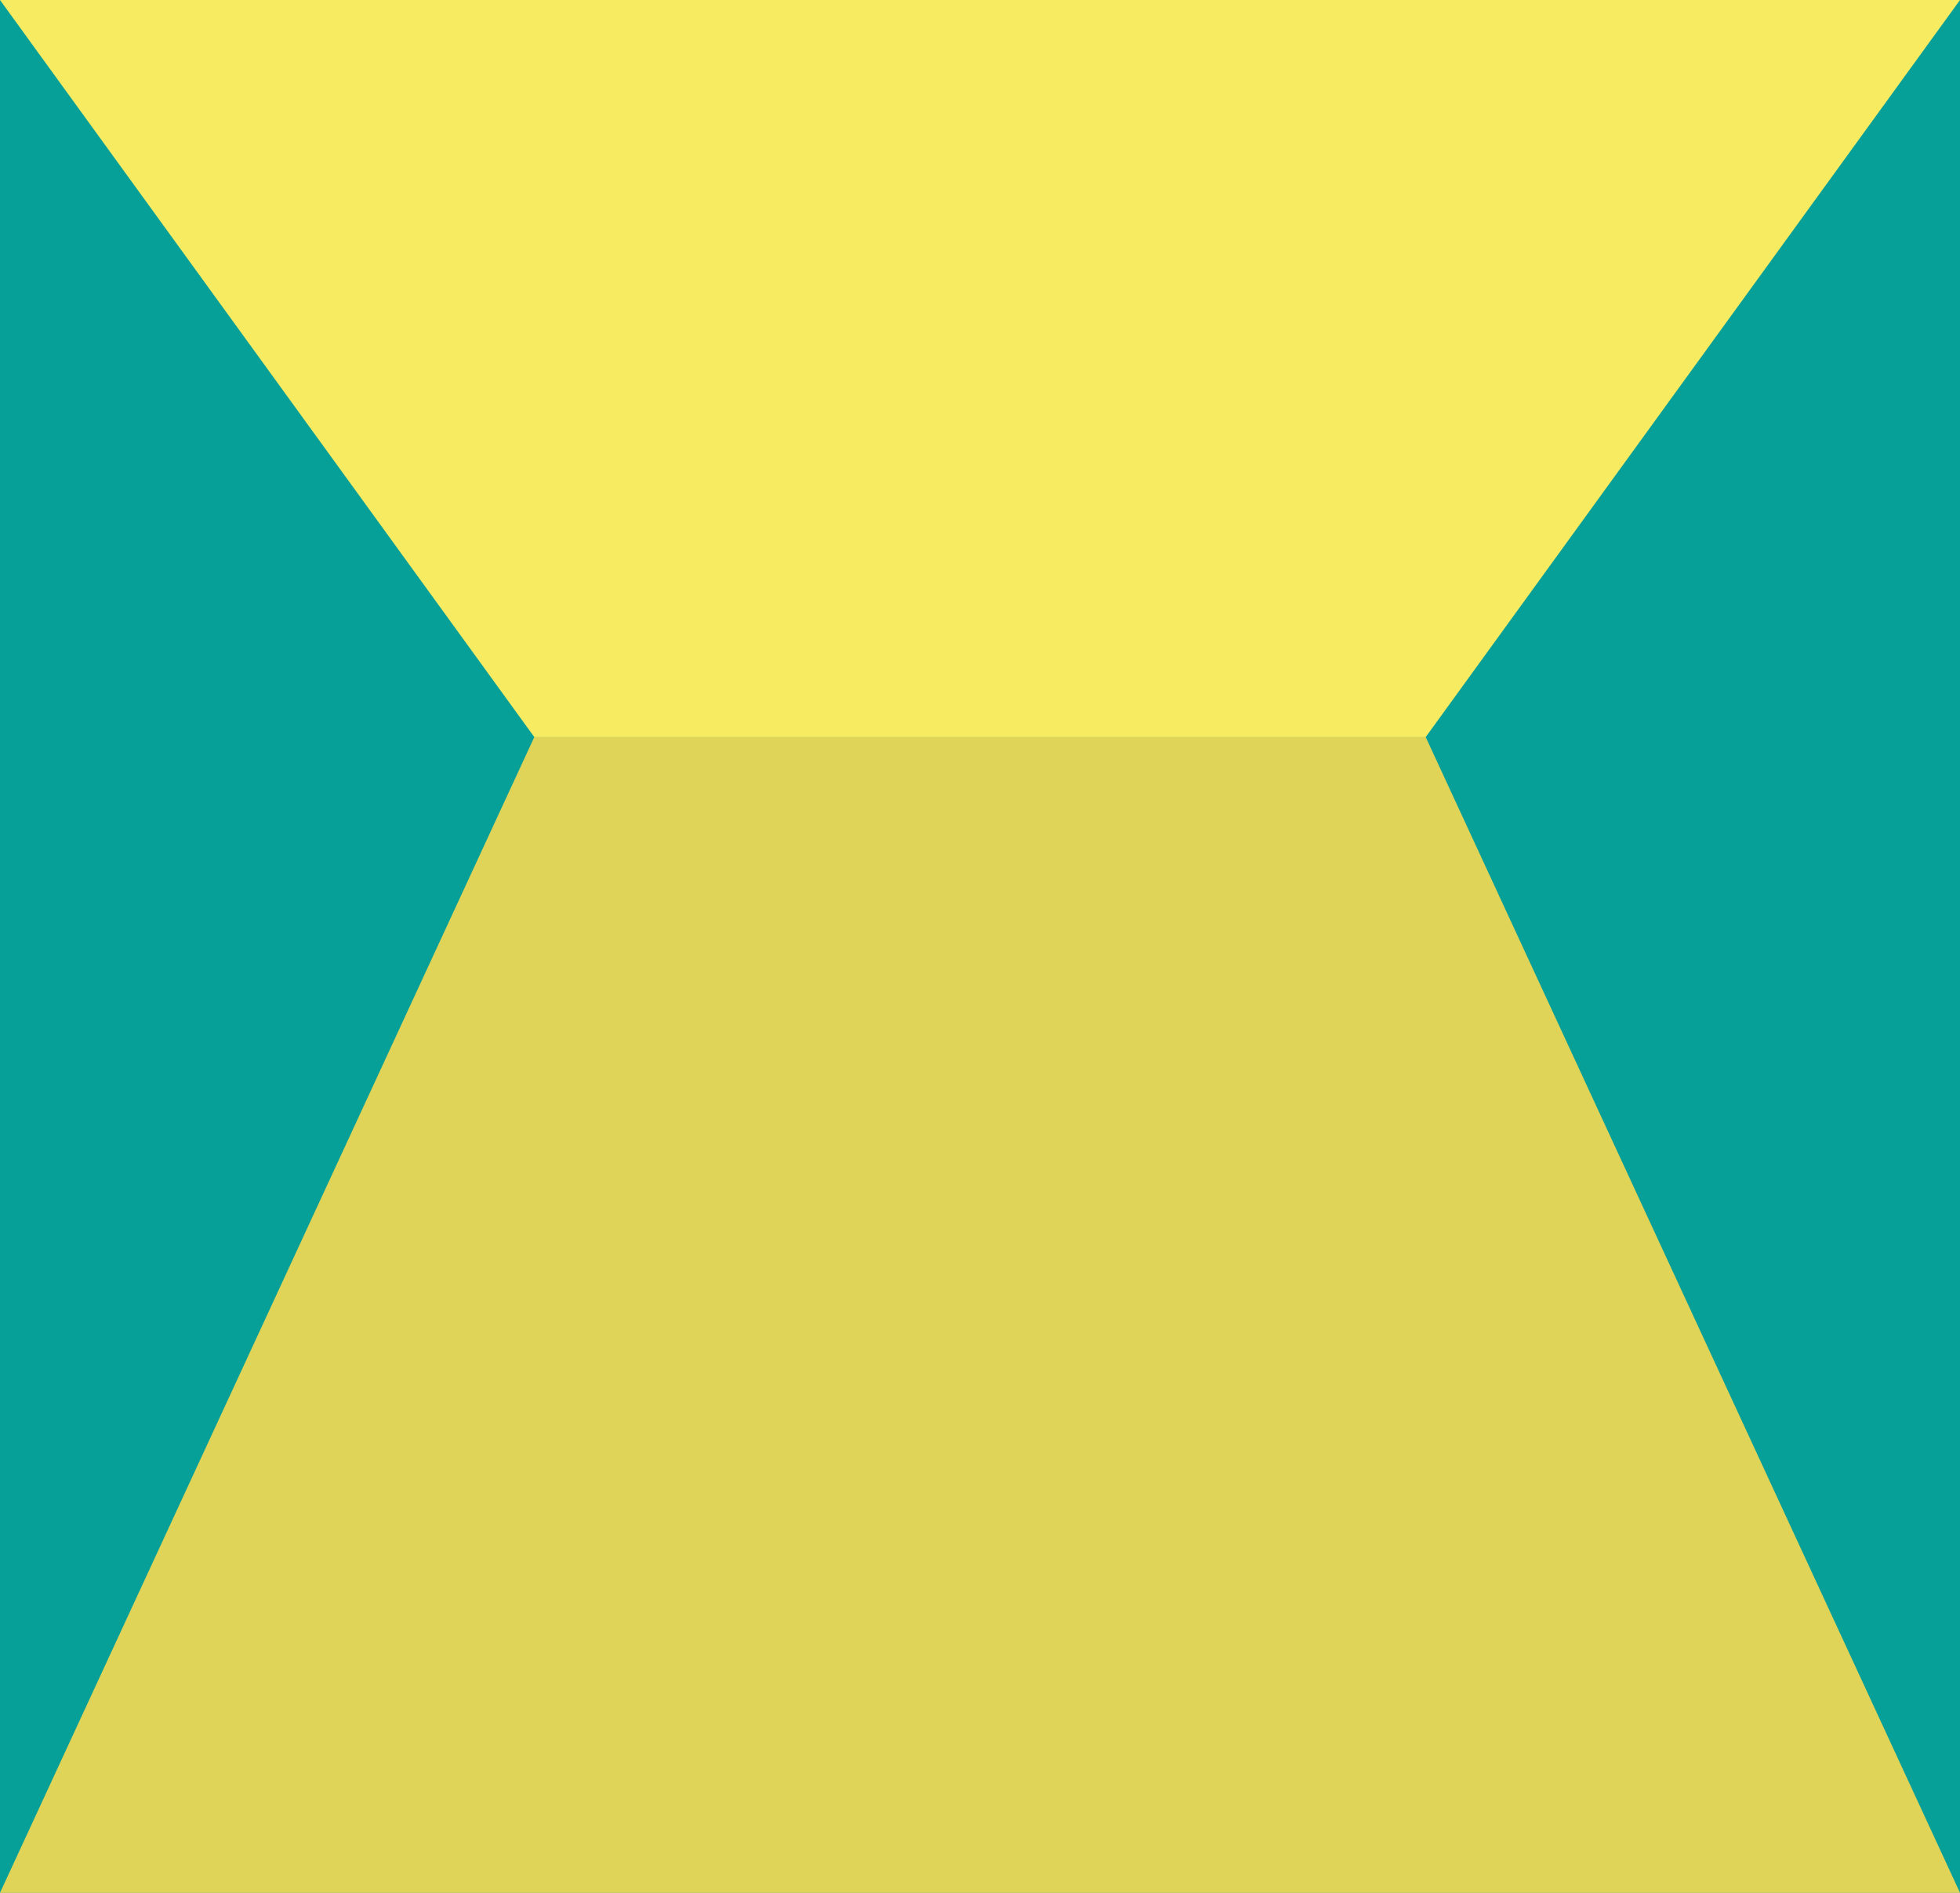 <?xml version="1.0" encoding="utf-8"?>
<!-- Generator: Adobe Illustrator 24.3.0, SVG Export Plug-In . SVG Version: 6.00 Build 0)  -->
<svg version="1.1" id="Layer_1" xmlns="http://www.w3.org/2000/svg" xmlns:xlink="http://www.w3.org/1999/xlink" x="0px" y="0px"
	 viewBox="0 0 261 252" style="enable-background:new 0 0 261 252;" xml:space="preserve">
<style type="text/css">
	.st0{fill:#06A099;}
	.st1{fill:#F7EB61;}
	.st2{opacity:0.1;fill:#020203;}
</style>
<rect y="0" class="st0" width="261" height="252"/>
<g>
	<polyline class="st1" points="0,0 71.15,98.13 189.85,98.13 261,0 	"/>
	<polyline class="st1" points="71.15,98.13 0,252 261,252 189.85,98.13 	"/>
</g>
<polygon class="st2" points="189.85,98.13 261,252 0,252 71.15,98.13 "/>
</svg>
